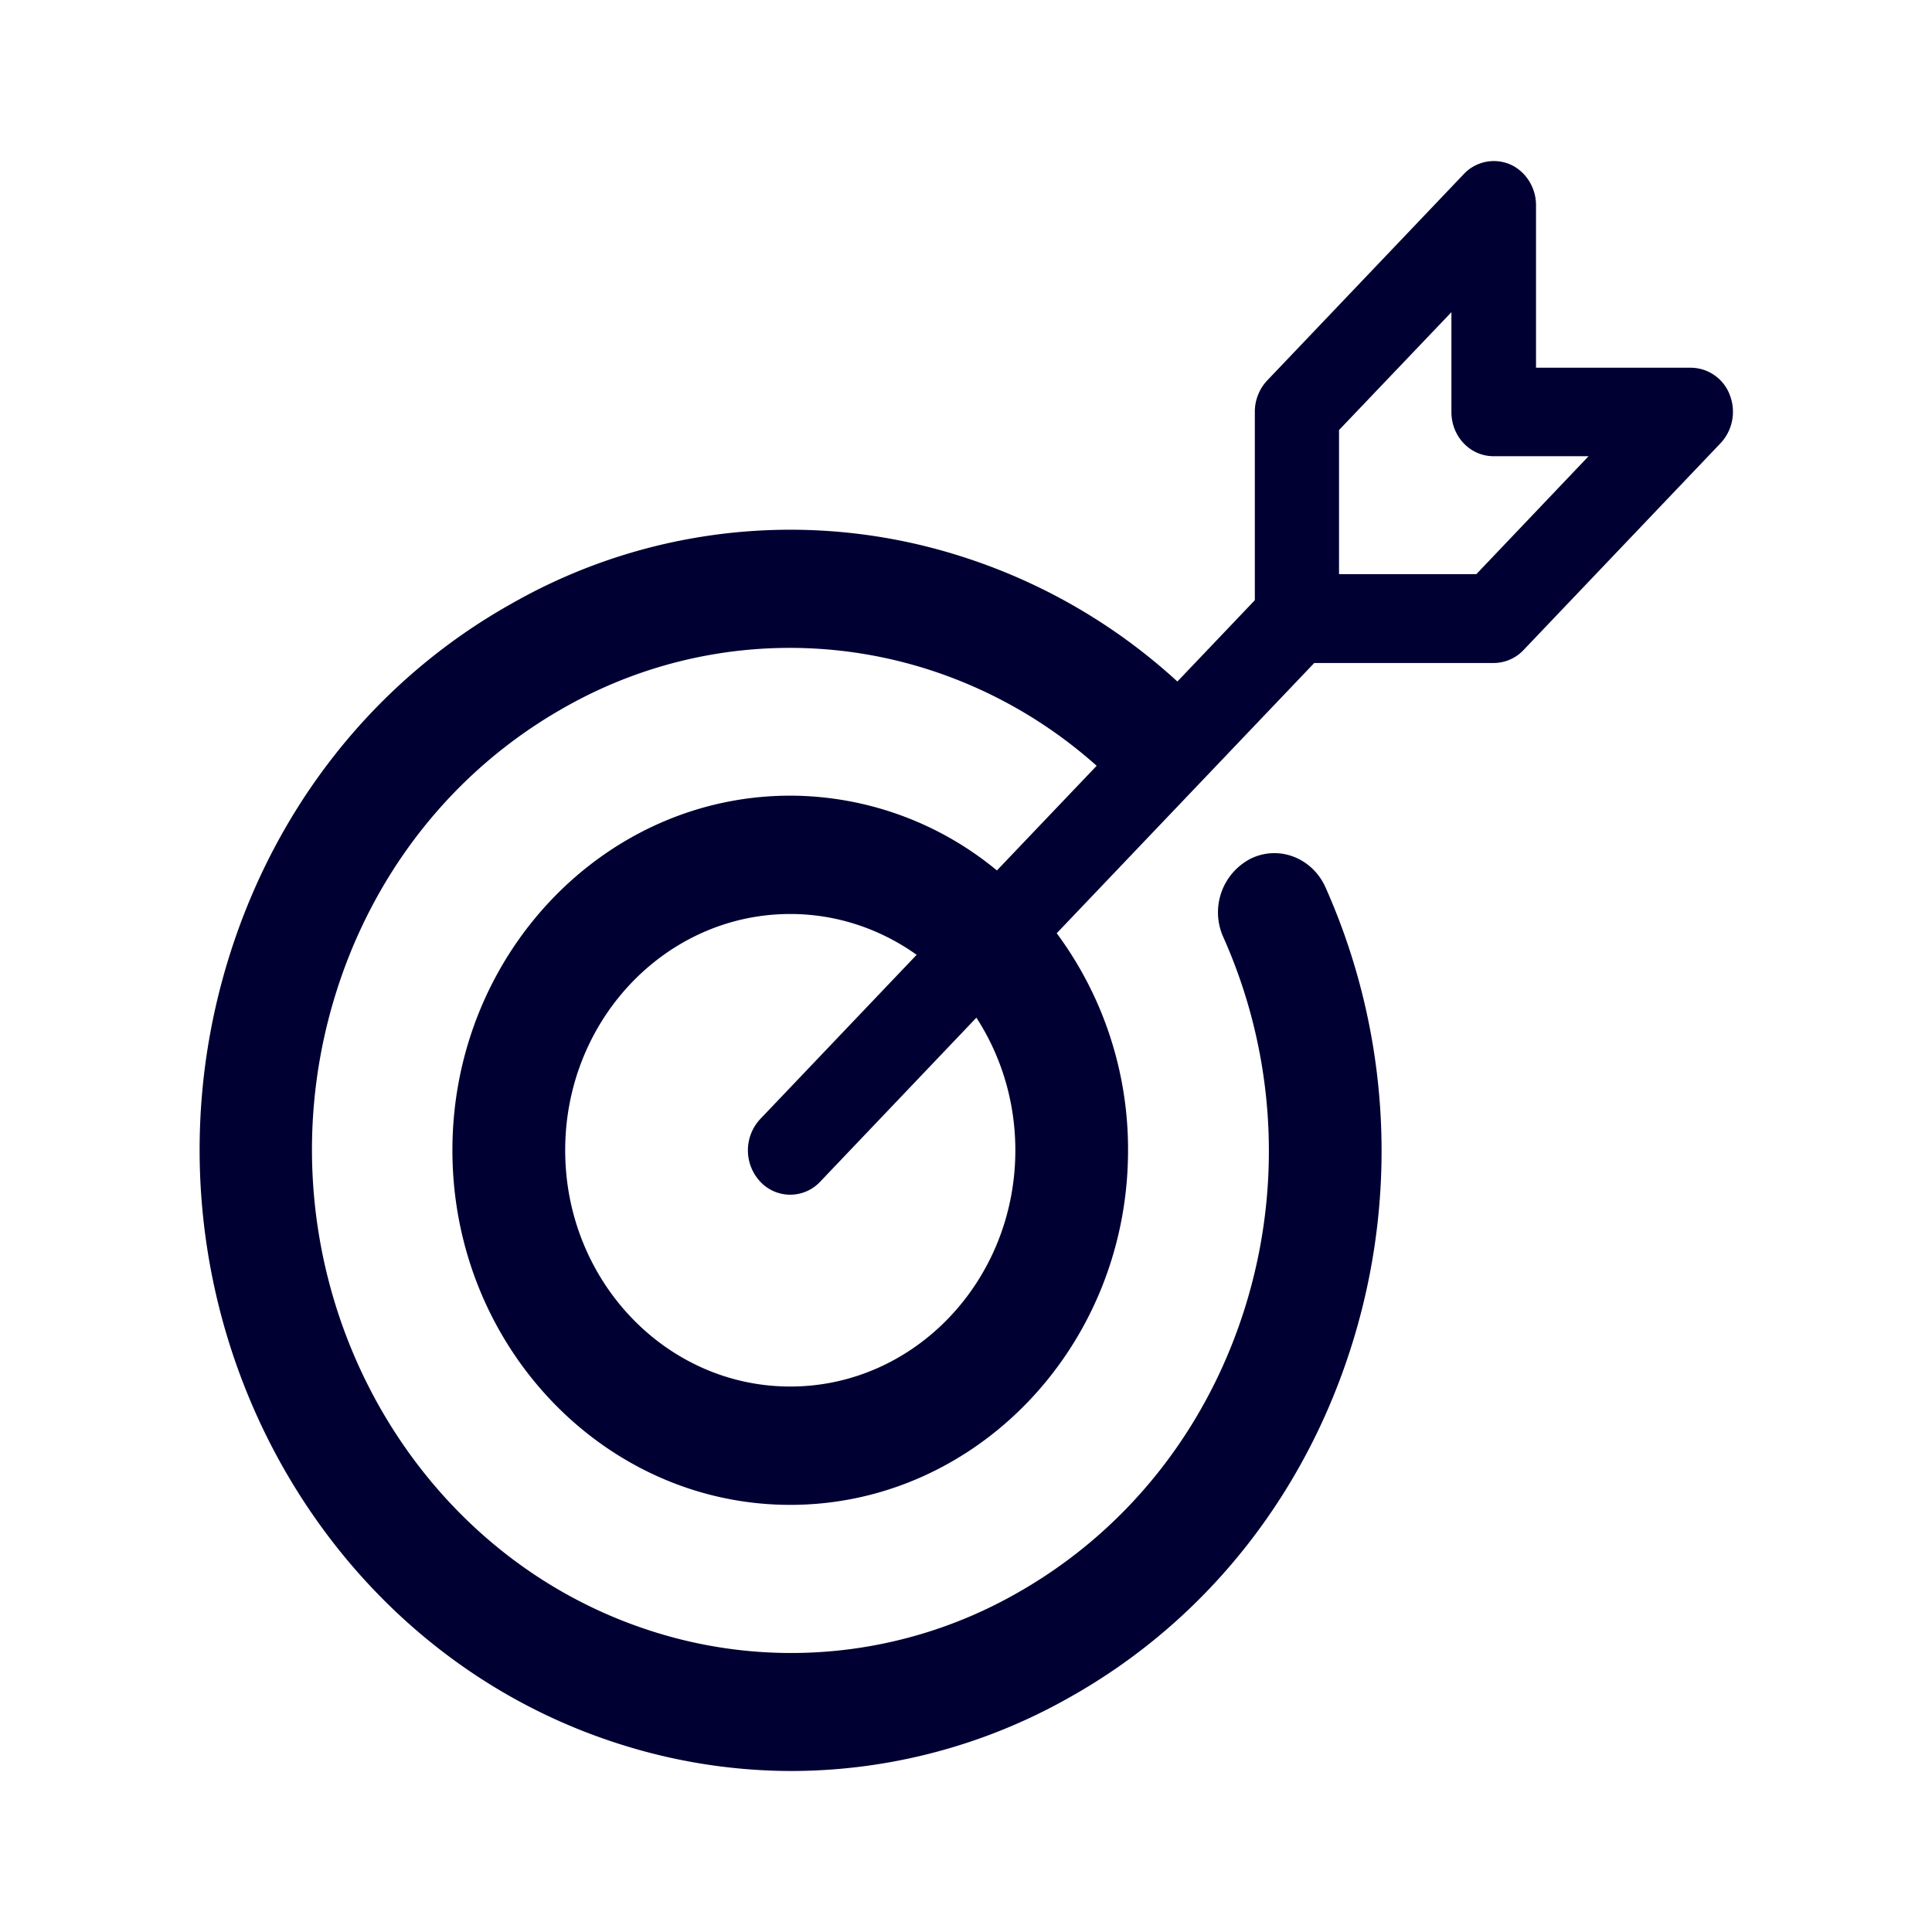 <svg width="24" height="24" fill="none" xmlns="http://www.w3.org/2000/svg"><path d="M21.488 4.906a.521.521 0 0 0-.483-.338h-1.924v-2.02c0-.22-.13-.422-.322-.506a.513.513 0 0 0-.572.117L15.74 4.728a.565.565 0 0 0-.152.39v2.338l-.962 1.01a7.192 7.192 0 0 0-2.671-1.55 6.984 6.984 0 0 0-5.592.578c-1.731.967-2.997 2.587-3.566 4.555-1.176 4.067 1.02 8.378 4.89 9.613A7.043 7.043 0 0 0 9.83 22a7.02 7.02 0 0 0 3.45-.911c1.73-.967 2.996-2.588 3.565-4.555a8.042 8.042 0 0 0-.38-5.513c-.166-.367-.582-.526-.931-.353a.75.75 0 0 0-.336.977 6.52 6.52 0 0 1 .309 4.461c-.46 1.592-1.485 2.903-2.886 3.691a5.66 5.66 0 0 1-4.527.465c-3.136-1.005-4.912-4.494-3.963-7.786.46-1.592 1.485-2.902 2.885-3.69a5.66 5.66 0 0 1 4.527-.466 5.786 5.786 0 0 1 2.08 1.193l-1.239 1.3a4.038 4.038 0 0 0-2.567-.929c-2.313 0-4.197 1.977-4.197 4.405s1.884 4.405 4.197 4.405c2.312 0 4.196-1.977 4.196-4.405a4.508 4.508 0 0 0-.886-2.696l3.199-3.357h2.227a.512.512 0 0 0 .372-.16l2.447-2.569a.571.571 0 0 0 .116-.6Zm-8.875 9.383c0 1.62-1.253 2.935-2.796 2.935-1.544 0-2.796-1.315-2.796-2.935s1.252-2.935 2.796-2.935c.581 0 1.122.188 1.57.507L9.445 13.9a.57.57 0 0 0 0 .78.509.509 0 0 0 .743 0l1.941-2.038c.305.47.484 1.037.484 1.648Zm4.021-7.157v-1.79l1.396-1.464v1.24c0 .305.233.549.523.549h1.181L18.34 7.132h-1.705Z" fill="#003"/></svg>